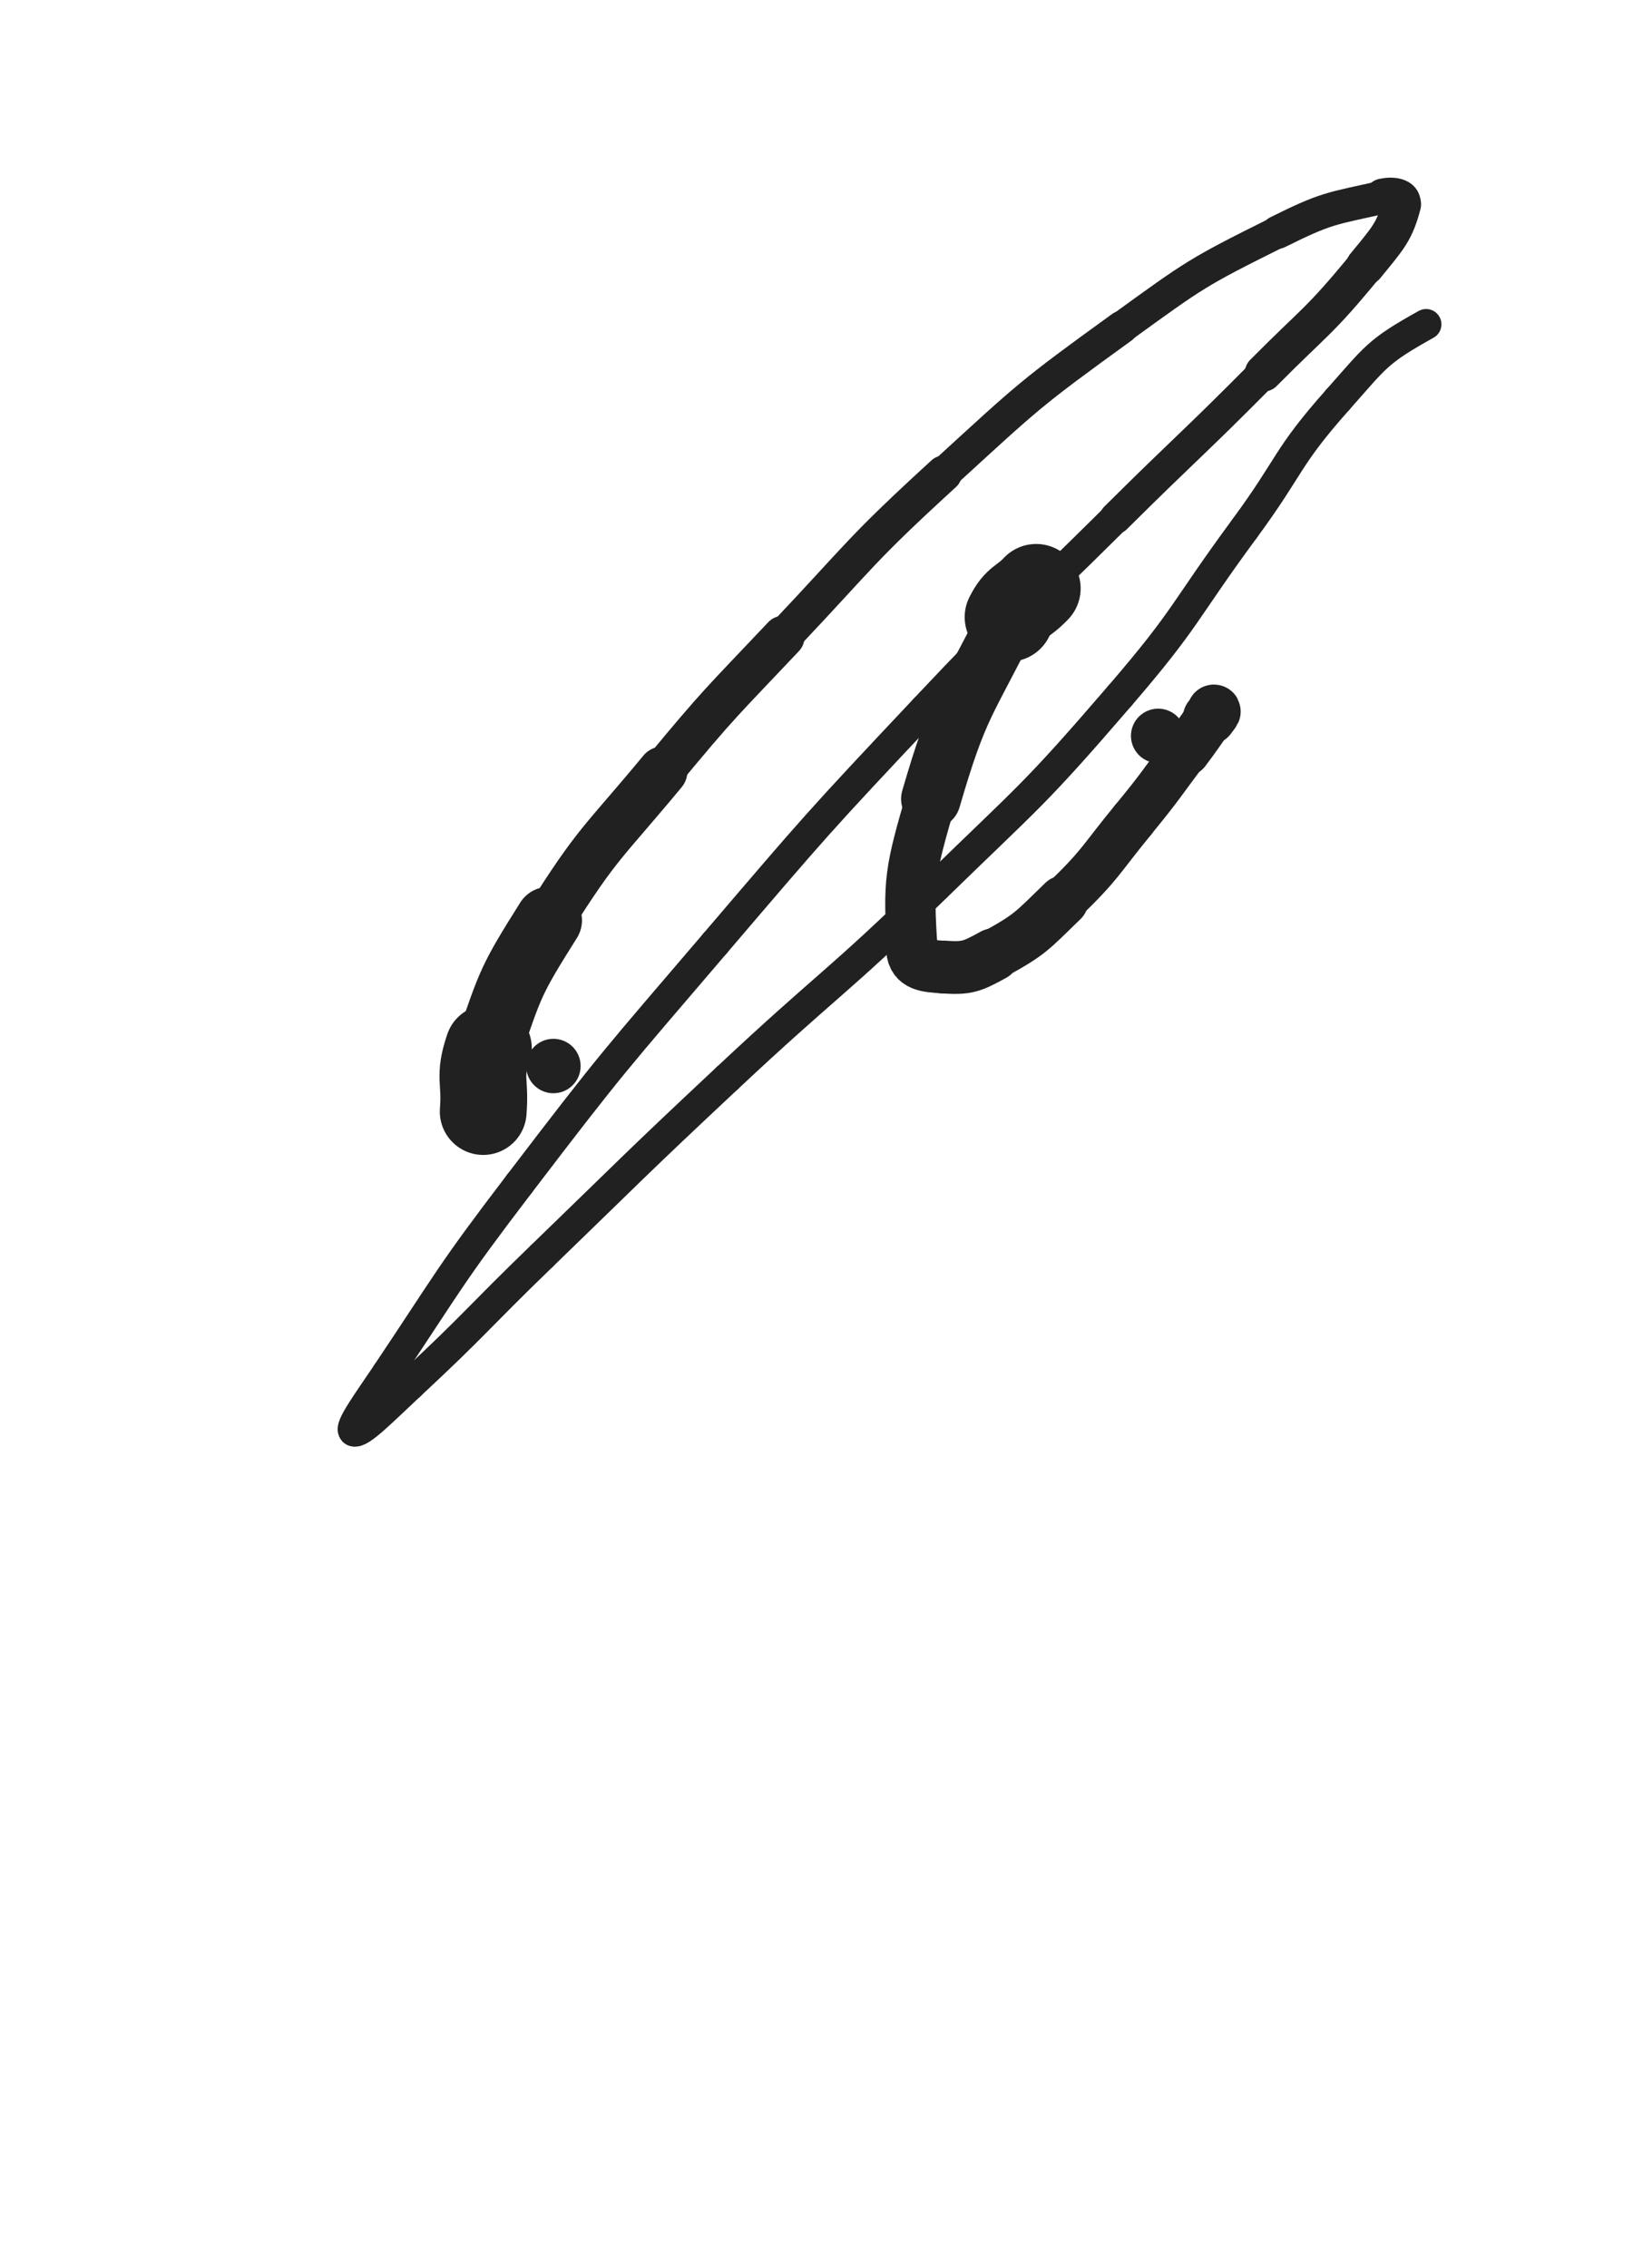 <svg xmlns="http://www.w3.org/2000/svg" xmlns:xlink="http://www.w3.org/1999/xlink" viewBox="0 0 360 500"><circle r="6" cx="122" cy="235" fill="rgb(33,33,33)"></circle><path d="M 106.523,245.031 C 107.094,238.044 105.429,237.600 107.665,231.058" stroke-width="19.132" stroke="rgb(33,33,33)" fill="none" stroke-linecap="round"></path><path d="M 107.665,231.058 C 112.635,216.520 112.684,215.981 120.935,202.870" stroke-width="14.731" stroke="rgb(33,33,33)" fill="none" stroke-linecap="round"></path><path d="M 120.935,202.870 C 131.886,185.469 132.886,185.941 146.068,170.034" stroke-width="10.940" stroke="rgb(33,33,33)" fill="none" stroke-linecap="round"></path><path d="M 146.068,170.034 C 158.782,154.691 159.036,154.862 172.727,140.369" stroke-width="9.291" stroke="rgb(33,33,33)" fill="none" stroke-linecap="round"></path><path d="M 172.727,140.369 C 190.035,122.048 189.490,121.398 208.065,104.406" stroke-width="7.983" stroke="rgb(33,33,33)" fill="none" stroke-linecap="round"></path><path d="M 208.065,104.406 C 226.777,87.289 226.771,86.997 247.300,72.152" stroke-width="7.248" stroke="rgb(33,33,33)" fill="none" stroke-linecap="round"></path><path d="M 247.300,72.152 C 263.561,60.393 263.747,60.112 281.645,51.197" stroke-width="7.026" stroke="rgb(33,33,33)" fill="none" stroke-linecap="round"></path><path d="M 281.645,51.197 C 292.546,45.767 293.298,46.070 304.897,43.462" stroke-width="7.328" stroke="rgb(33,33,33)" fill="none" stroke-linecap="round"></path><path d="M 304.897,43.462 C 306.990,42.991 309.457,43.380 309.028,45.039" stroke-width="8.222" stroke="rgb(33,33,33)" fill="none" stroke-linecap="round"></path><path d="M 309.028,45.039 C 307.493,50.973 305.957,52.569 300.969,58.648" stroke-width="8.504" stroke="rgb(33,33,33)" fill="none" stroke-linecap="round"></path><path d="M 300.969,58.648 C 290.706,71.156 289.980,70.659 278.526,82.213" stroke-width="8.210" stroke="rgb(33,33,33)" fill="none" stroke-linecap="round"></path><path d="M 278.526,82.213 C 262.459,98.421 262.125,98.090 245.927,114.172" stroke-width="7.042" stroke="rgb(33,33,33)" fill="none" stroke-linecap="round"></path><path d="M 245.927,114.172 C 224.826,135.122 224.303,134.634 203.929,156.277" stroke-width="6.750" stroke="rgb(33,33,33)" fill="none" stroke-linecap="round"></path><path d="M 203.929,156.277 C 180.172,181.514 180.178,181.576 157.664,207.932" stroke-width="6.750" stroke="rgb(33,33,33)" fill="none" stroke-linecap="round"></path><path d="M 157.664,207.932 C 135.454,233.932 135.212,233.811 114.481,260.989" stroke-width="6.750" stroke="rgb(33,33,33)" fill="none" stroke-linecap="round"></path><path d="M 114.481,260.989 C 99.038,281.234 99.479,281.617 85.316,302.778" stroke-width="6.750" stroke="rgb(33,33,33)" fill="none" stroke-linecap="round"></path><path d="M 85.316,302.778 C 81.245,308.861 76.808,314.857 78.013,315.478" stroke-width="6.750" stroke="rgb(33,33,33)" fill="none" stroke-linecap="round"></path><path d="M 78.013,315.478 C 79.325,316.154 84.519,310.802 90.350,305.371" stroke-width="6.750" stroke="rgb(33,33,33)" fill="none" stroke-linecap="round"></path><path d="M 90.350,305.371 C 105.238,291.503 104.817,291.040 119.451,276.881" stroke-width="6.750" stroke="rgb(33,33,33)" fill="none" stroke-linecap="round"></path><path d="M 119.451,276.881 C 139.774,257.217 139.624,257.054 160.263,237.724" stroke-width="6.750" stroke="rgb(33,33,33)" fill="none" stroke-linecap="round"></path><path d="M 160.263,237.724 C 183.082,216.351 183.976,217.277 206.366,195.475" stroke-width="6.750" stroke="rgb(33,33,33)" fill="none" stroke-linecap="round"></path><path d="M 206.366,195.475 C 227.285,175.106 227.852,175.471 246.881,153.382" stroke-width="6.750" stroke="rgb(33,33,33)" fill="none" stroke-linecap="round"></path><path d="M 246.881,153.382 C 261.842,136.015 260.731,135.059 274.346,116.562" stroke-width="6.750" stroke="rgb(33,33,33)" fill="none" stroke-linecap="round"></path><path d="M 274.346,116.562 C 284.764,102.408 283.353,101.127 294.947,88.080" stroke-width="6.750" stroke="rgb(33,33,33)" fill="none" stroke-linecap="round"></path><path d="M 294.947,88.080 C 303.376,78.595 303.552,77.531 314.392,71.498" stroke-width="6.750" stroke="rgb(33,33,33)" fill="none" stroke-linecap="round"></path><path d="M 228.428,129.719 C 225.449,132.880 224.396,132.189 222.470,136.041" stroke-width="19.607" stroke="rgb(33,33,33)" fill="none" stroke-linecap="round"></path><path d="M 222.470,136.041 C 212.794,155.388 211.255,155.379 205.224,176.118" stroke-width="13.153" stroke="rgb(33,33,33)" fill="none" stroke-linecap="round"></path><path d="M 205.224,176.118 C 200.599,192.023 200.115,194.255 201.157,209.330" stroke-width="11.094" stroke="rgb(33,33,33)" fill="none" stroke-linecap="round"></path><path d="M 201.157,209.330 C 201.396,212.781 204.225,212.943 207.785,213.171" stroke-width="11.602" stroke="rgb(33,33,33)" fill="none" stroke-linecap="round"></path><path d="M 207.785,213.171 C 213.143,213.515 214.045,213.189 218.994,210.474" stroke-width="11.635" stroke="rgb(33,33,33)" fill="none" stroke-linecap="round"></path><path d="M 218.994,210.474 C 227.325,205.904 227.399,205.308 234.344,198.600" stroke-width="11.123" stroke="rgb(33,33,33)" fill="none" stroke-linecap="round"></path><path d="M 234.344,198.600 C 242.819,190.415 242.334,189.843 249.835,180.688" stroke-width="10.268" stroke="rgb(33,33,33)" fill="none" stroke-linecap="round"></path><path d="M 249.835,180.688 C 255.840,173.359 255.675,173.219 261.356,165.632" stroke-width="10.241" stroke="rgb(33,33,33)" fill="none" stroke-linecap="round"></path><path d="M 261.356,165.632 C 264.080,161.994 264.028,161.954 266.644,158.238" stroke-width="10.882" stroke="rgb(33,33,33)" fill="none" stroke-linecap="round"></path><path d="M 266.644,158.238 C 267.139,157.535 267.888,156.687 267.577,156.794" stroke-width="11.752" stroke="rgb(33,33,33)" fill="none" stroke-linecap="round"></path><circle r="6" cx="255.322" cy="162.219" fill="rgb(33,33,33)"></circle></svg>